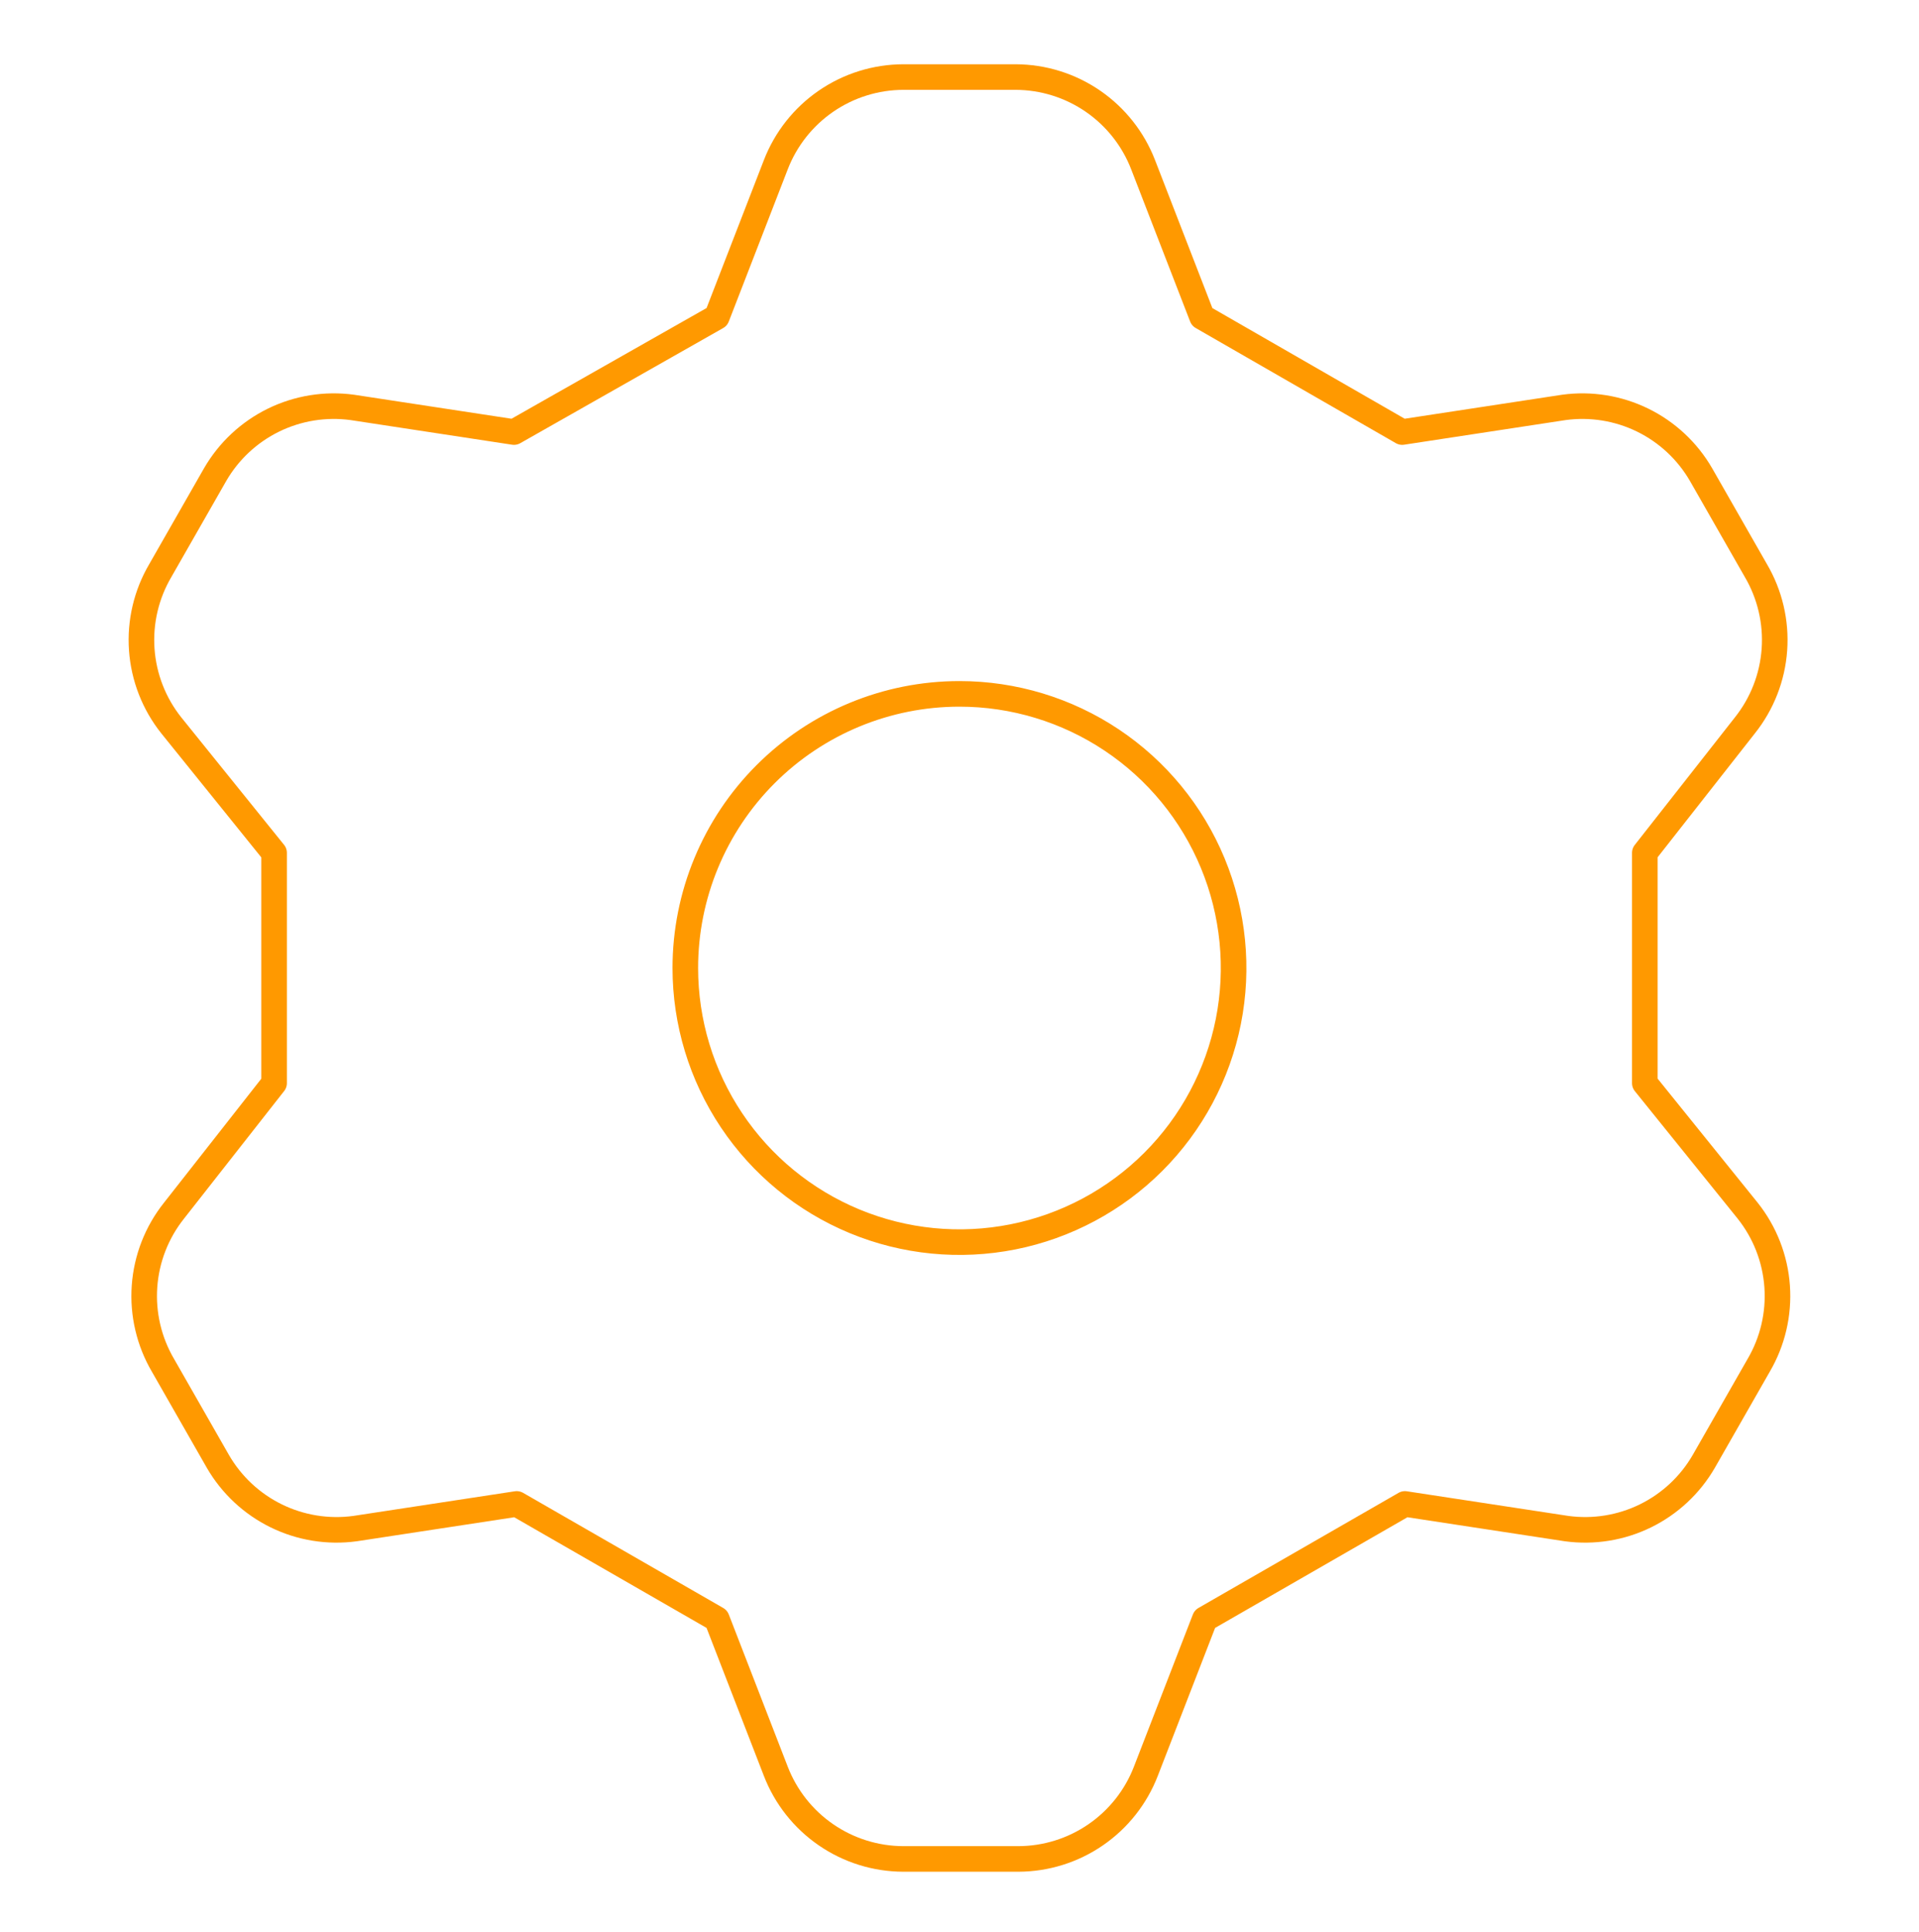 <svg width="150" height="151" viewBox="0 0 150 151" fill="none" xmlns="http://www.w3.org/2000/svg">
<path d="M56.033 24.773L60.64 12.881C61.417 10.867 62.784 9.135 64.562 7.911C66.34 6.688 68.446 6.03 70.604 6.023H79.39C81.548 6.03 83.654 6.688 85.432 7.911C87.21 9.135 88.577 10.867 89.354 12.881L93.961 24.773L109.604 33.773L122.247 31.845C124.352 31.559 126.495 31.906 128.402 32.84C130.31 33.775 131.897 35.256 132.961 37.095L137.247 44.595C138.345 46.463 138.851 48.62 138.698 50.782C138.545 52.943 137.74 55.007 136.39 56.702L128.568 66.666V84.666L136.604 94.631C137.954 96.325 138.759 98.39 138.912 100.551C139.065 102.713 138.559 104.87 137.461 106.738L133.175 114.238C132.111 116.076 130.524 117.557 128.617 118.492C126.709 119.427 124.566 119.773 122.461 119.488L109.818 117.559L94.175 126.559L89.568 138.452C88.791 140.466 87.424 142.198 85.646 143.421C83.868 144.645 81.762 145.303 79.604 145.309H70.604C68.446 145.303 66.34 144.645 64.562 143.421C62.784 142.198 61.417 140.466 60.64 138.452L56.033 126.559L40.39 117.559L27.747 119.488C25.642 119.773 23.499 119.427 21.591 118.492C19.684 117.557 18.097 116.076 17.033 114.238L12.747 106.738C11.649 104.87 11.143 102.713 11.296 100.551C11.449 98.39 12.254 96.325 13.604 94.631L21.425 84.666V66.666L13.39 56.702C12.039 55.007 11.235 52.943 11.081 50.782C10.928 48.62 11.434 46.463 12.533 44.595L16.818 37.095C17.883 35.256 19.469 33.775 21.377 32.84C23.285 31.906 25.427 31.559 27.533 31.845L40.175 33.773L56.033 24.773ZM53.568 75.666C53.568 79.904 54.825 84.047 57.18 87.571C59.534 91.095 62.881 93.842 66.796 95.464C70.712 97.086 75.021 97.51 79.177 96.683C83.334 95.856 87.152 93.815 90.149 90.819C93.146 87.822 95.187 84.004 96.014 79.847C96.841 75.69 96.416 71.382 94.794 67.466C93.172 63.55 90.426 60.204 86.902 57.849C83.378 55.495 79.235 54.238 74.997 54.238C69.314 54.238 63.863 56.495 59.845 60.514C55.826 64.533 53.568 69.983 53.568 75.666V75.666Z" stroke="#FF9900" stroke-width="2" stroke-linecap="round" stroke-linejoin="round"/>
</svg>
